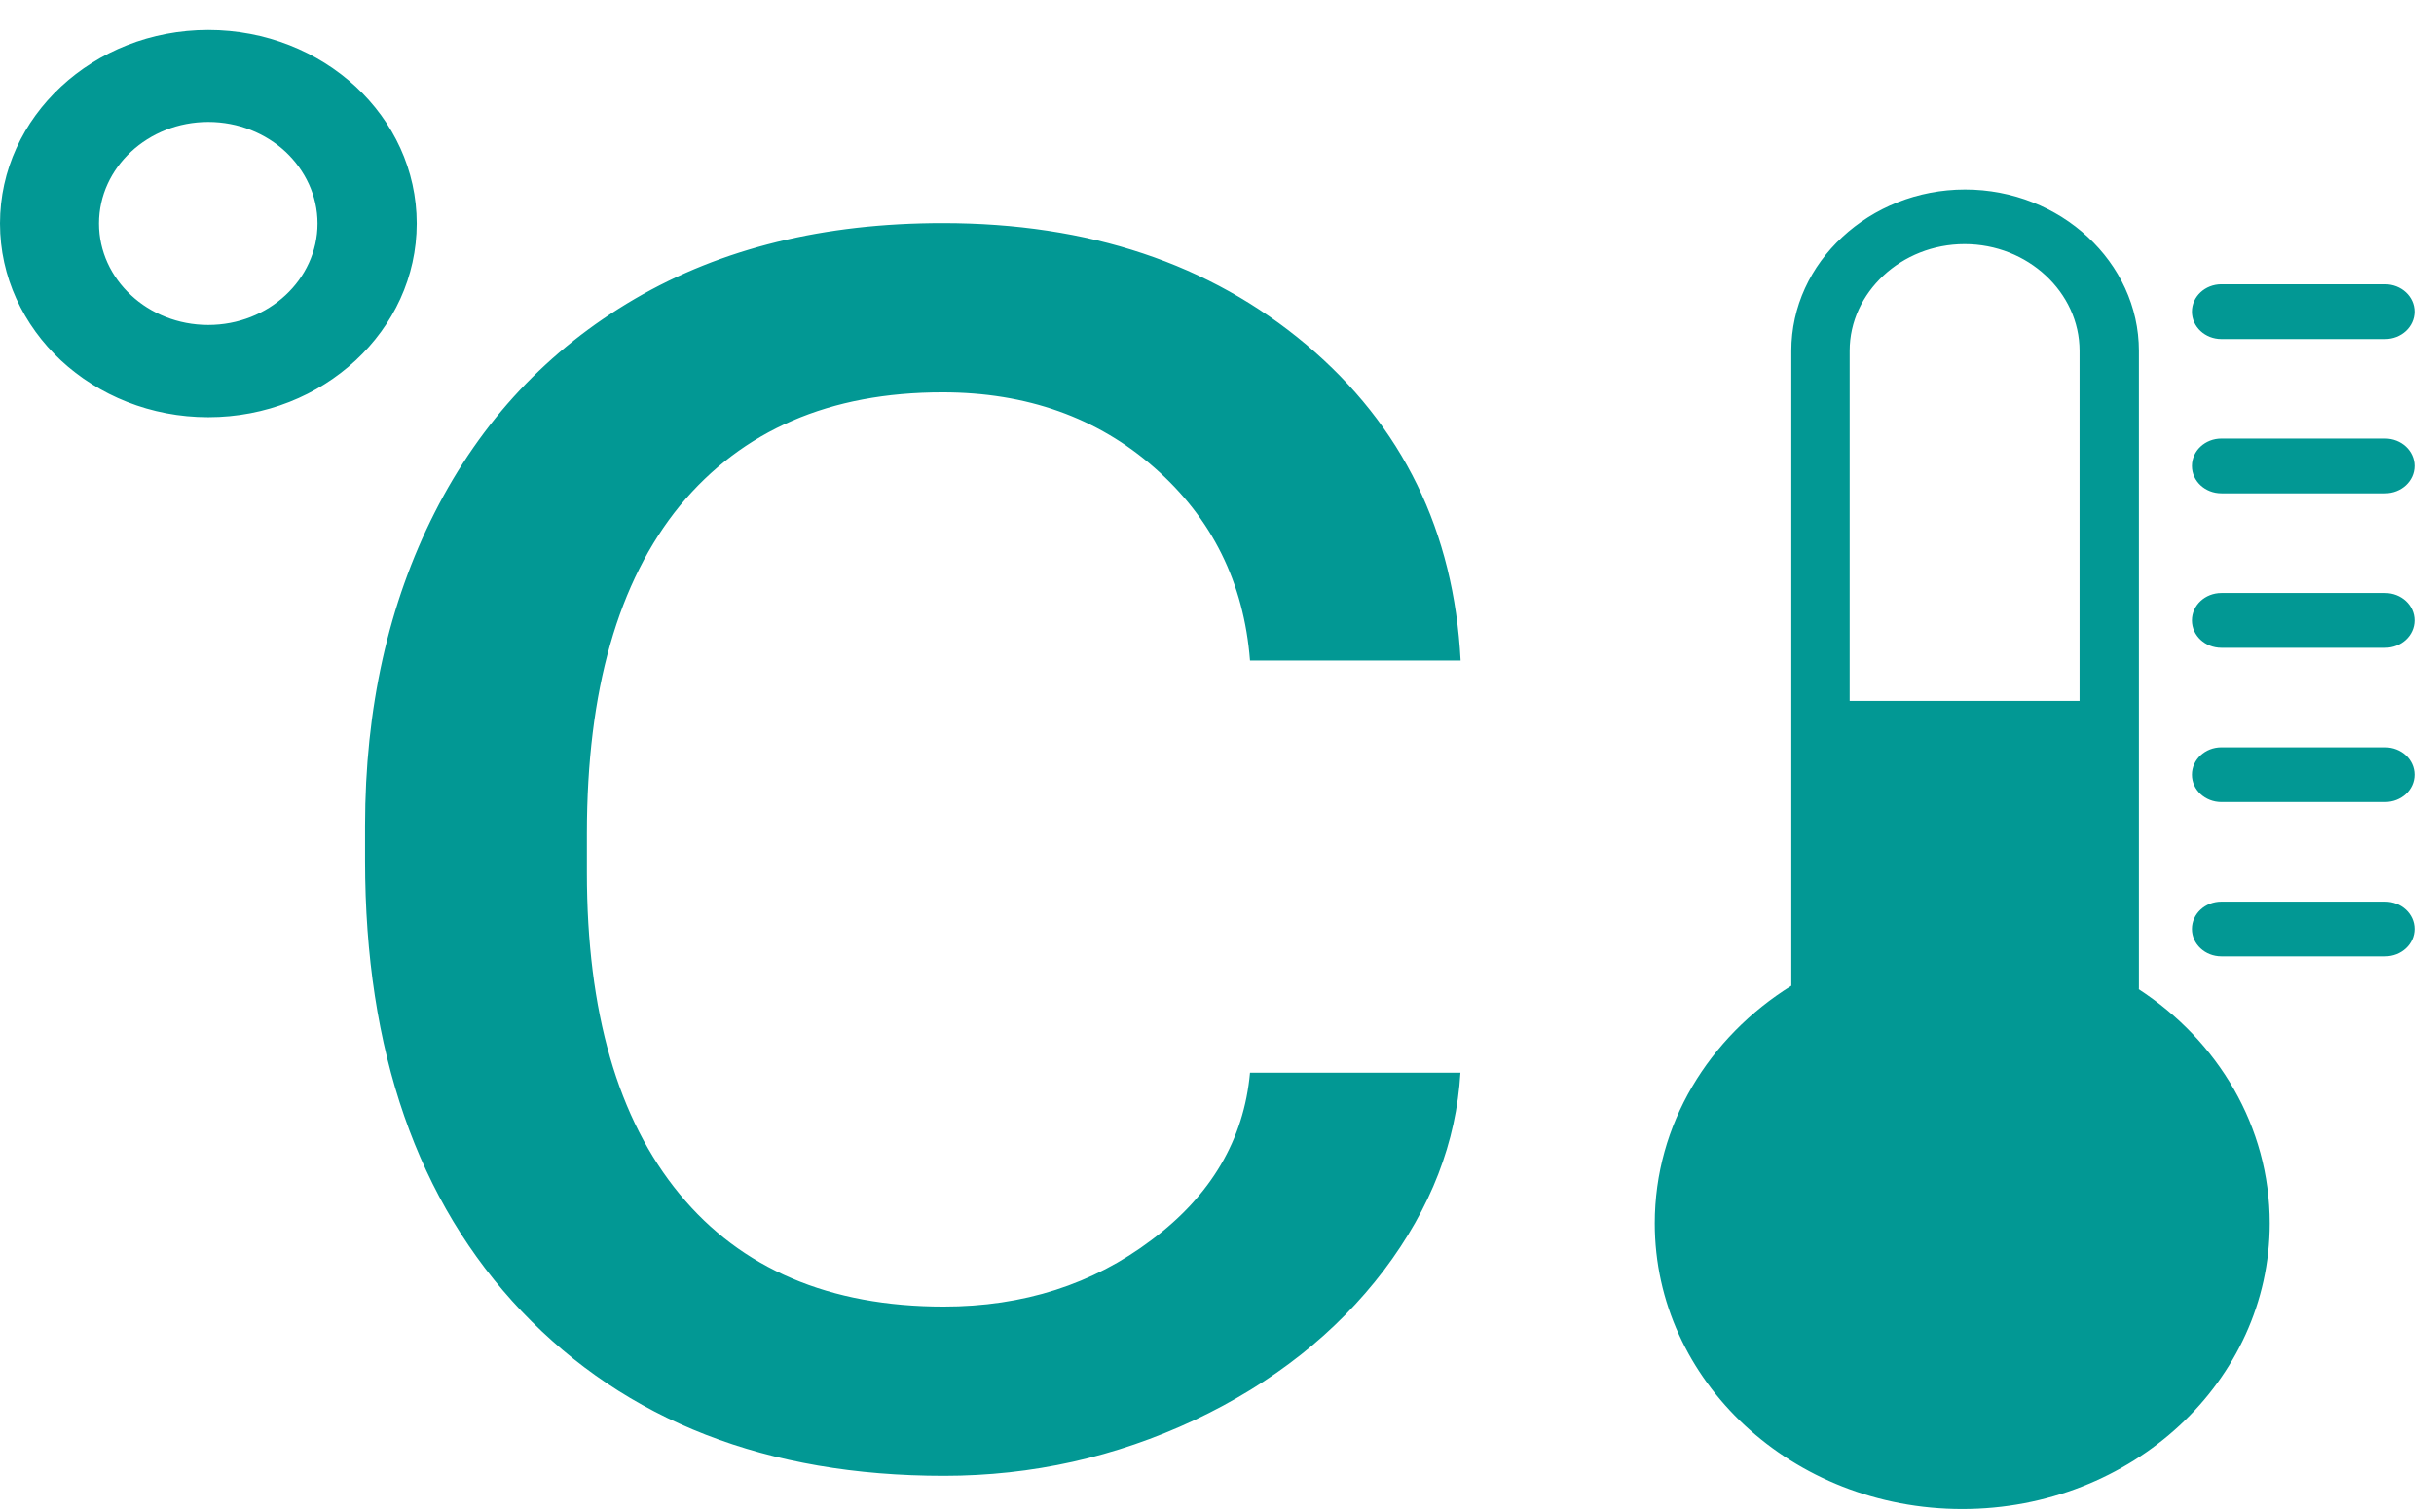 <svg width="66" height="41" viewBox="0 0 66 41" fill="none" xmlns="http://www.w3.org/2000/svg">
<path fill-rule="evenodd" clip-rule="evenodd" d="M50.161 19.006H56.389V9.515C56.389 8.718 56.037 7.996 55.472 7.471C54.908 6.946 54.13 6.619 53.272 6.619C52.414 6.619 51.636 6.946 51.072 7.471C50.507 7.996 50.155 8.718 50.155 9.515V19.006H50.161ZM5.647 0.812C7.208 0.812 8.62 1.401 9.643 2.347C10.666 3.297 11.3 4.609 11.3 6.06C11.3 7.51 10.666 8.822 9.643 9.773C8.62 10.723 7.208 11.313 5.647 11.313C4.086 11.313 2.675 10.723 1.652 9.773C0.634 8.822 0 7.51 0 6.06C0 4.609 0.634 3.297 1.657 2.347C2.675 1.401 4.086 0.812 5.647 0.812ZM7.741 4.114C7.208 3.619 6.468 3.307 5.647 3.307C4.832 3.307 4.092 3.614 3.554 4.114C3.021 4.609 2.685 5.297 2.685 6.06C2.685 6.817 3.015 7.505 3.554 8.005C4.086 8.501 4.827 8.812 5.647 8.812C6.463 8.812 7.203 8.506 7.741 8.005C8.274 7.51 8.61 6.822 8.61 6.06C8.61 5.302 8.274 4.614 7.741 4.114ZM25.589 35.429C27.747 35.429 29.628 34.83 31.226 33.622C32.84 32.413 33.73 30.904 33.895 29.087H39.601C39.489 30.968 38.802 32.755 37.523 34.448C36.234 36.142 34.524 37.498 32.387 38.508C30.251 39.508 27.987 40.018 25.594 40.018C20.805 40.018 16.98 38.533 14.145 35.557C11.321 32.582 9.899 28.502 9.899 23.334V22.393C9.899 19.209 10.533 16.368 11.79 13.892C13.048 11.412 14.859 9.481 17.214 8.104C19.569 6.728 22.35 6.05 25.562 6.05C29.521 6.05 32.803 7.144 35.424 9.347C38.035 11.55 39.425 14.412 39.606 17.912H33.895C33.73 15.793 32.861 14.05 31.306 12.684C29.761 11.323 27.837 10.639 25.557 10.639C22.499 10.639 20.134 11.664 18.439 13.709C16.761 15.764 15.914 18.719 15.914 22.606V23.66C15.914 27.433 16.75 30.344 18.429 32.379C20.096 34.404 22.488 35.429 25.589 35.429ZM60.235 9.194C59.793 9.194 59.436 8.862 59.436 8.451C59.436 8.04 59.793 7.708 60.235 7.708H64.668C65.11 7.708 65.467 8.04 65.467 8.451C65.467 8.862 65.11 9.194 64.668 9.194H60.235ZM60.235 13.377C59.793 13.377 59.436 13.046 59.436 12.635C59.436 12.224 59.793 11.892 60.235 11.892H64.668C65.11 11.892 65.467 12.224 65.467 12.635C65.467 13.046 65.11 13.377 64.668 13.377H60.235ZM60.235 17.566C59.793 17.566 59.436 17.234 59.436 16.823C59.436 16.412 59.793 16.08 60.235 16.08H64.668C65.11 16.08 65.467 16.412 65.467 16.823C65.467 17.234 65.11 17.566 64.668 17.566H60.235ZM60.235 21.749C59.793 21.749 59.436 21.418 59.436 21.007C59.436 20.596 59.793 20.264 60.235 20.264H64.668C65.11 20.264 65.467 20.596 65.467 21.007C65.467 21.418 65.11 21.749 64.668 21.749H60.235ZM60.235 25.933C59.793 25.933 59.436 25.601 59.436 25.19C59.436 24.779 59.793 24.448 60.235 24.448H64.668C65.11 24.448 65.467 24.779 65.467 25.19C65.467 25.601 65.11 25.933 64.668 25.933H60.235ZM57.987 26.819C60.139 28.22 61.546 30.542 61.546 33.171C61.546 37.454 57.811 40.919 53.208 40.919C48.6 40.919 44.87 37.449 44.87 33.171C44.87 30.488 46.341 28.121 48.573 26.73V9.515C48.573 8.312 49.1 7.218 49.958 6.426C50.811 5.634 51.988 5.139 53.283 5.139C54.577 5.139 55.755 5.629 56.612 6.426C57.465 7.218 57.998 8.312 57.998 9.515V26.819H57.987Z" fill="#029894"/>
</svg>
